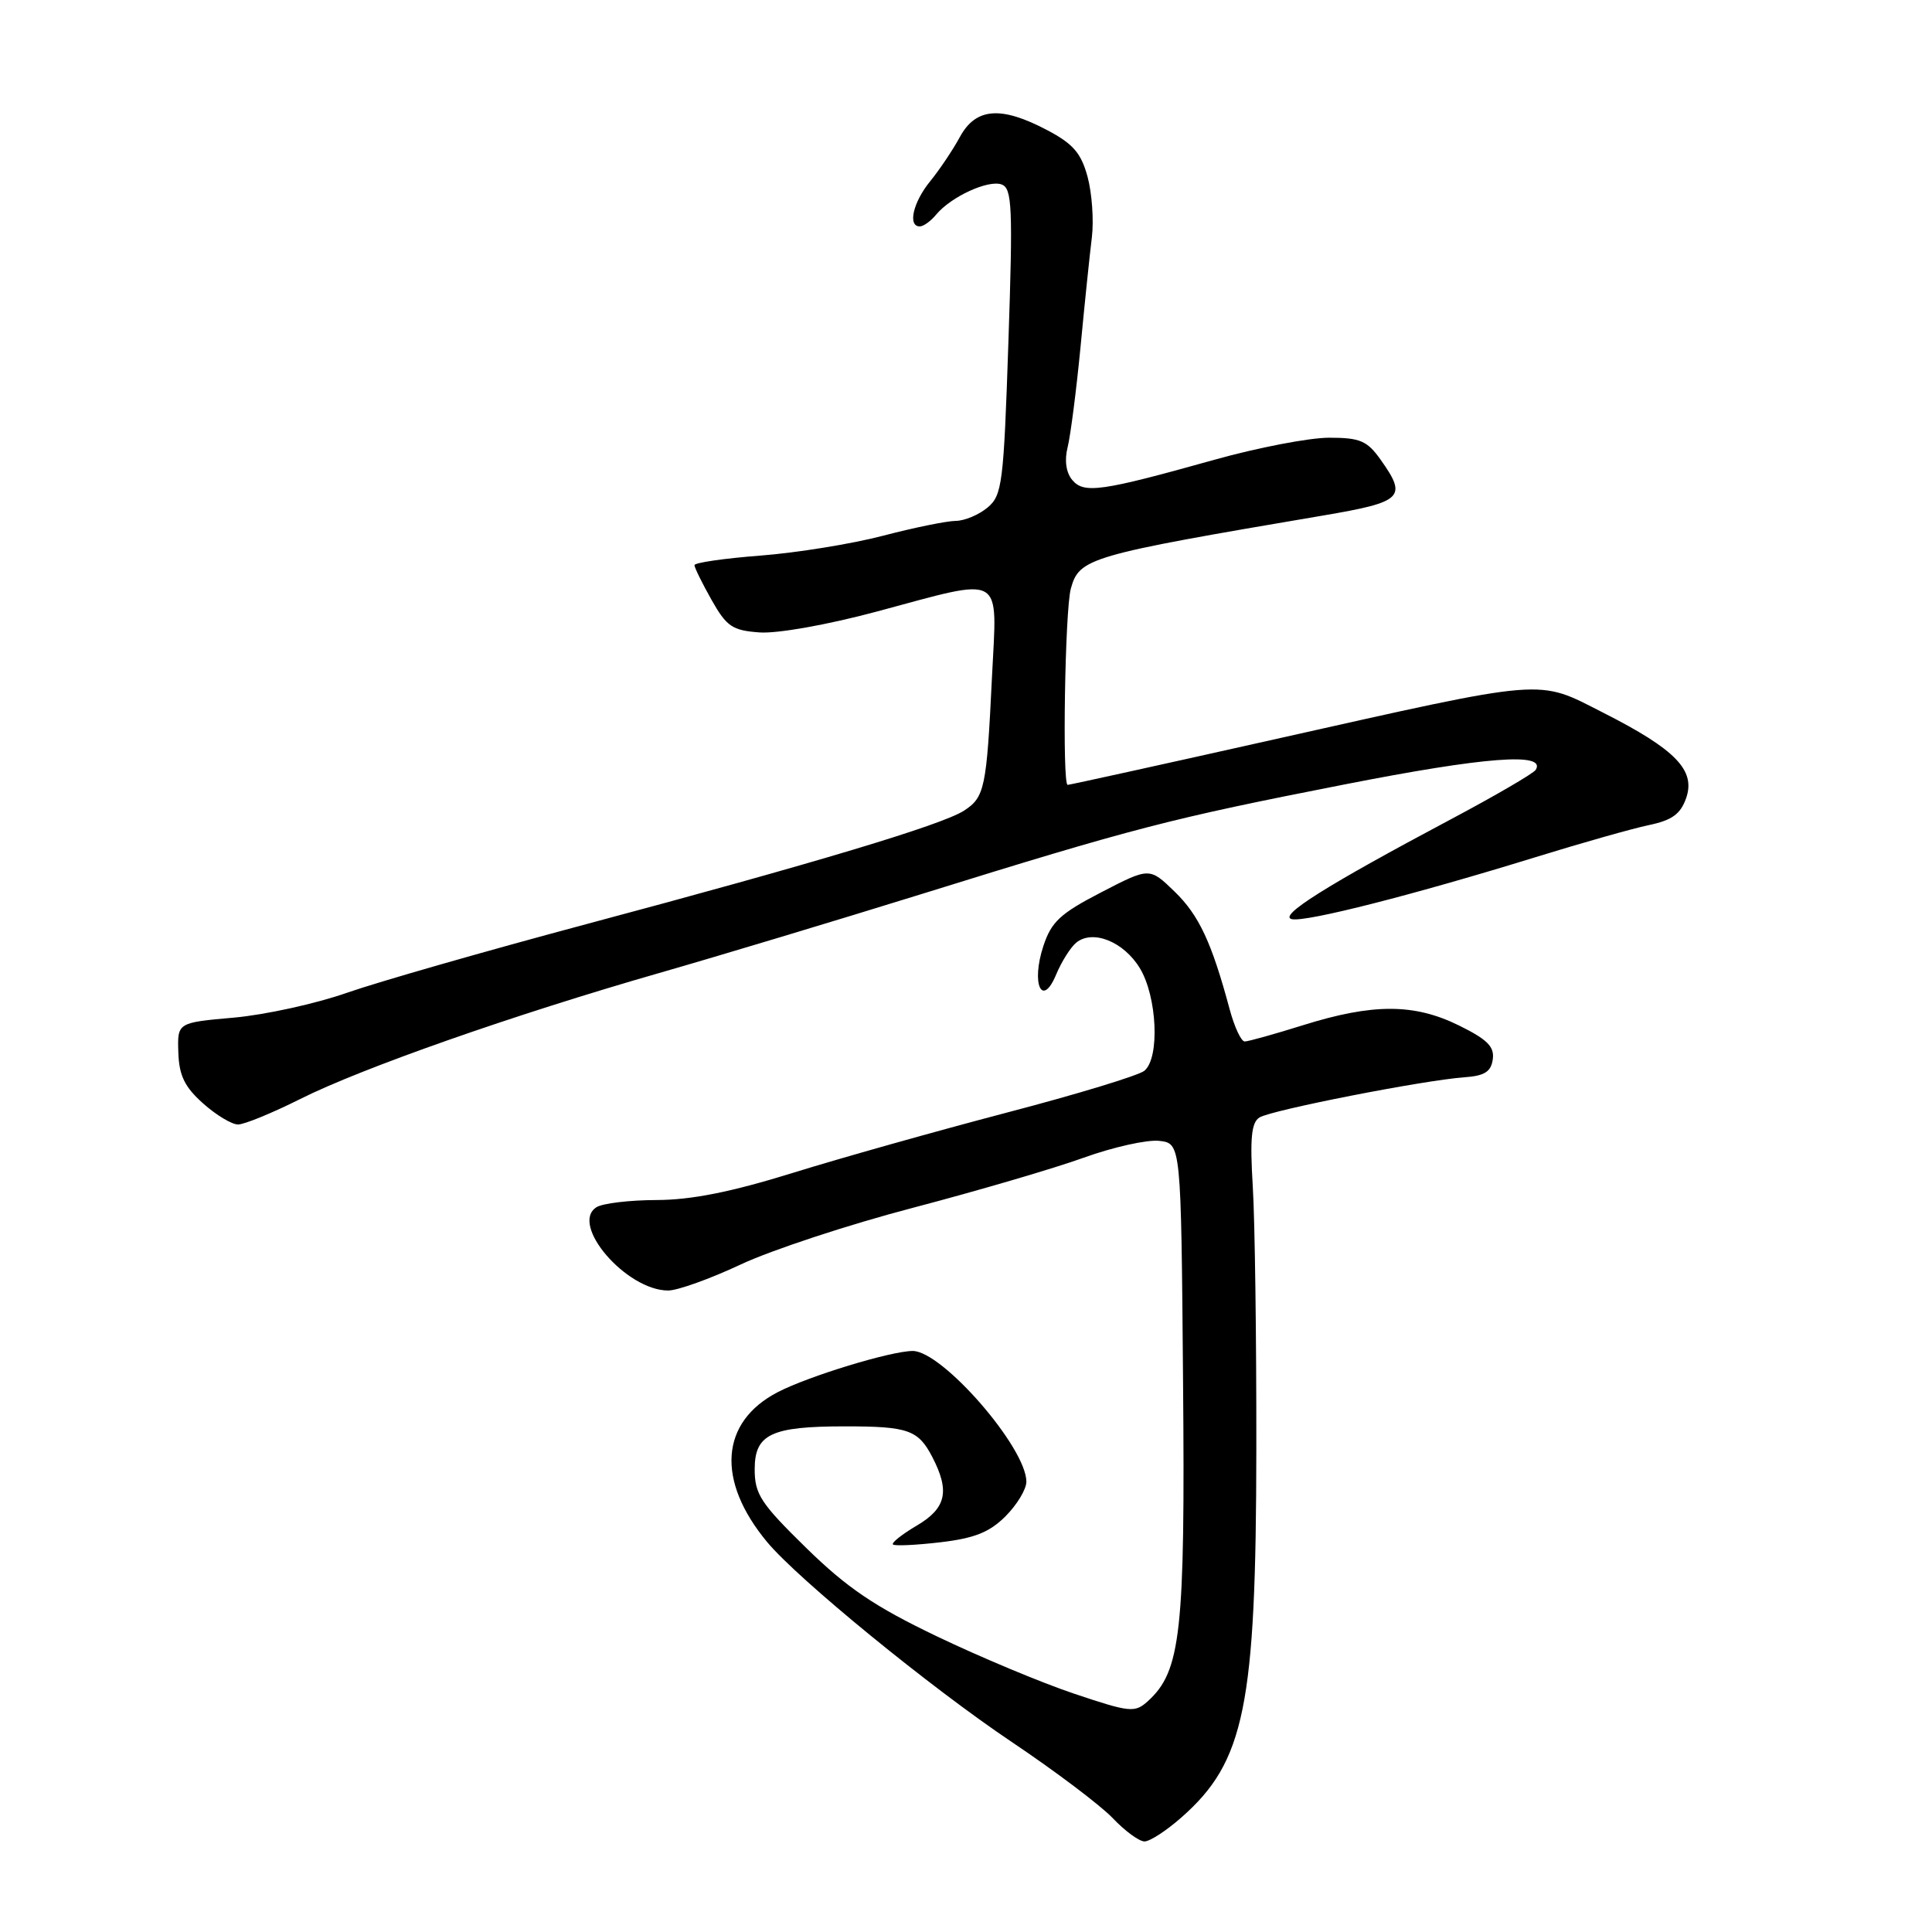 <?xml version="1.0" encoding="UTF-8" standalone="no"?>
<!DOCTYPE svg PUBLIC "-//W3C//DTD SVG 1.1//EN" "http://www.w3.org/Graphics/SVG/1.1/DTD/svg11.dtd" >
<svg xmlns="http://www.w3.org/2000/svg" xmlns:xlink="http://www.w3.org/1999/xlink" version="1.1" viewBox="0 0 256 256">
 <g >
 <path fill="currentColor"
d=" M 156.52 240.84 C 164.94 233.45 166.44 226.11 166.47 192.00 C 166.49 177.43 166.28 161.77 166.00 157.22 C 165.61 150.81 165.81 148.74 166.89 148.07 C 168.46 147.09 188.62 143.14 194.00 142.75 C 196.71 142.56 197.57 142.02 197.80 140.37 C 198.04 138.69 197.08 137.73 193.30 135.87 C 187.37 132.95 181.90 132.95 172.64 135.85 C 168.87 137.03 165.40 138.00 164.93 138.00 C 164.46 138.00 163.57 136.09 162.94 133.75 C 160.56 124.89 158.87 121.27 155.65 118.15 C 152.32 114.92 152.32 114.92 145.91 118.24 C 140.48 121.05 139.31 122.14 138.25 125.36 C 136.60 130.36 138.08 133.63 139.95 129.12 C 140.65 127.44 141.84 125.55 142.59 124.92 C 144.77 123.12 148.88 124.75 151.03 128.28 C 153.33 132.06 153.70 140.17 151.64 141.88 C 150.90 142.50 142.69 145.00 133.39 147.43 C 124.10 149.87 111.33 153.46 105.00 155.43 C 96.87 157.95 91.60 159.00 87.00 159.01 C 83.42 159.02 79.84 159.45 79.04 159.96 C 75.44 162.23 82.99 171.00 88.54 171.00 C 89.78 171.00 94.10 169.45 98.15 167.55 C 102.19 165.65 112.47 162.26 121.00 160.03 C 129.53 157.79 139.70 154.81 143.60 153.40 C 147.51 151.99 152.01 150.99 153.60 151.17 C 156.50 151.50 156.50 151.50 156.76 182.95 C 157.05 216.35 156.48 221.44 152.09 225.42 C 150.37 226.97 149.74 226.91 142.38 224.44 C 138.04 222.99 129.82 219.55 124.09 216.80 C 115.87 212.86 112.24 210.40 106.84 205.12 C 100.80 199.21 100.00 197.99 100.00 194.69 C 100.00 190.03 102.18 189.00 111.98 189.00 C 120.35 189.00 121.67 189.47 123.54 193.07 C 125.89 197.61 125.38 199.85 121.46 202.16 C 119.51 203.31 118.10 204.43 118.32 204.65 C 118.54 204.87 121.37 204.74 124.60 204.36 C 129.13 203.83 131.12 203.03 133.24 200.91 C 134.76 199.39 136.00 197.33 136.00 196.33 C 135.99 191.81 124.84 178.99 120.93 179.01 C 118.02 179.03 107.19 182.33 103.07 184.46 C 95.42 188.42 94.87 196.17 101.65 204.33 C 105.77 209.28 123.27 223.58 134.06 230.82 C 139.80 234.67 145.82 239.21 147.44 240.91 C 149.05 242.61 150.95 244.00 151.65 244.00 C 152.36 244.00 154.55 242.58 156.52 240.84 Z  M 39.77 145.63 C 47.93 141.53 68.12 134.45 87.31 128.94 C 95.12 126.70 110.72 122.00 122.00 118.50 C 150.37 109.68 154.93 108.50 178.12 103.95 C 196.81 100.28 204.94 99.66 203.49 102.01 C 203.20 102.48 198.14 105.43 192.23 108.57 C 175.71 117.35 169.25 121.41 171.20 121.80 C 173.15 122.18 187.37 118.55 203.50 113.57 C 209.55 111.70 216.29 109.79 218.48 109.33 C 221.55 108.69 222.68 107.87 223.42 105.76 C 224.71 102.07 222.04 99.31 212.48 94.46 C 203.56 89.93 205.48 89.77 168.72 98.00 C 154.00 101.30 141.73 104.00 141.47 104.00 C 140.74 104.00 141.11 80.82 141.89 78.00 C 143.02 73.93 144.19 73.59 175.25 68.32 C 185.91 66.51 186.51 65.93 182.93 60.90 C 181.15 58.40 180.22 58.00 176.11 58.00 C 173.49 58.00 166.66 59.31 160.92 60.92 C 145.87 65.13 143.62 65.45 142.07 63.59 C 141.26 62.61 141.03 61.00 141.46 59.29 C 141.84 57.78 142.61 51.82 143.17 46.03 C 143.72 40.24 144.40 33.67 144.68 31.43 C 144.95 29.19 144.69 25.59 144.11 23.43 C 143.26 20.29 142.19 19.05 138.77 17.25 C 132.64 14.01 129.31 14.27 127.20 18.13 C 126.27 19.85 124.49 22.50 123.25 24.02 C 120.98 26.81 120.25 30.00 121.88 30.00 C 122.36 30.00 123.34 29.30 124.05 28.43 C 126.03 26.05 130.99 23.78 132.74 24.45 C 134.11 24.98 134.22 27.47 133.62 45.28 C 132.99 64.09 132.80 65.62 130.86 67.25 C 129.71 68.21 127.82 69.01 126.64 69.02 C 125.46 69.03 121.12 69.91 117.00 70.99 C 112.88 72.07 105.56 73.25 100.75 73.62 C 95.94 73.99 92.01 74.56 92.02 74.89 C 92.03 75.23 93.05 77.30 94.29 79.50 C 96.28 83.02 97.04 83.54 100.65 83.80 C 102.99 83.97 109.63 82.79 116.12 81.05 C 133.32 76.44 132.12 75.76 131.44 89.75 C 130.73 104.45 130.48 105.64 127.73 107.42 C 124.83 109.30 107.78 114.42 77.70 122.45 C 64.39 126.01 50.12 130.10 46.00 131.54 C 41.88 132.99 35.12 134.47 31.00 134.84 C 23.50 135.50 23.50 135.50 23.63 139.45 C 23.73 142.52 24.46 144.02 26.90 146.20 C 28.62 147.74 30.71 149.00 31.54 149.00 C 32.37 149.00 36.08 147.48 39.77 145.63 Z "/>
</g>
</svg>